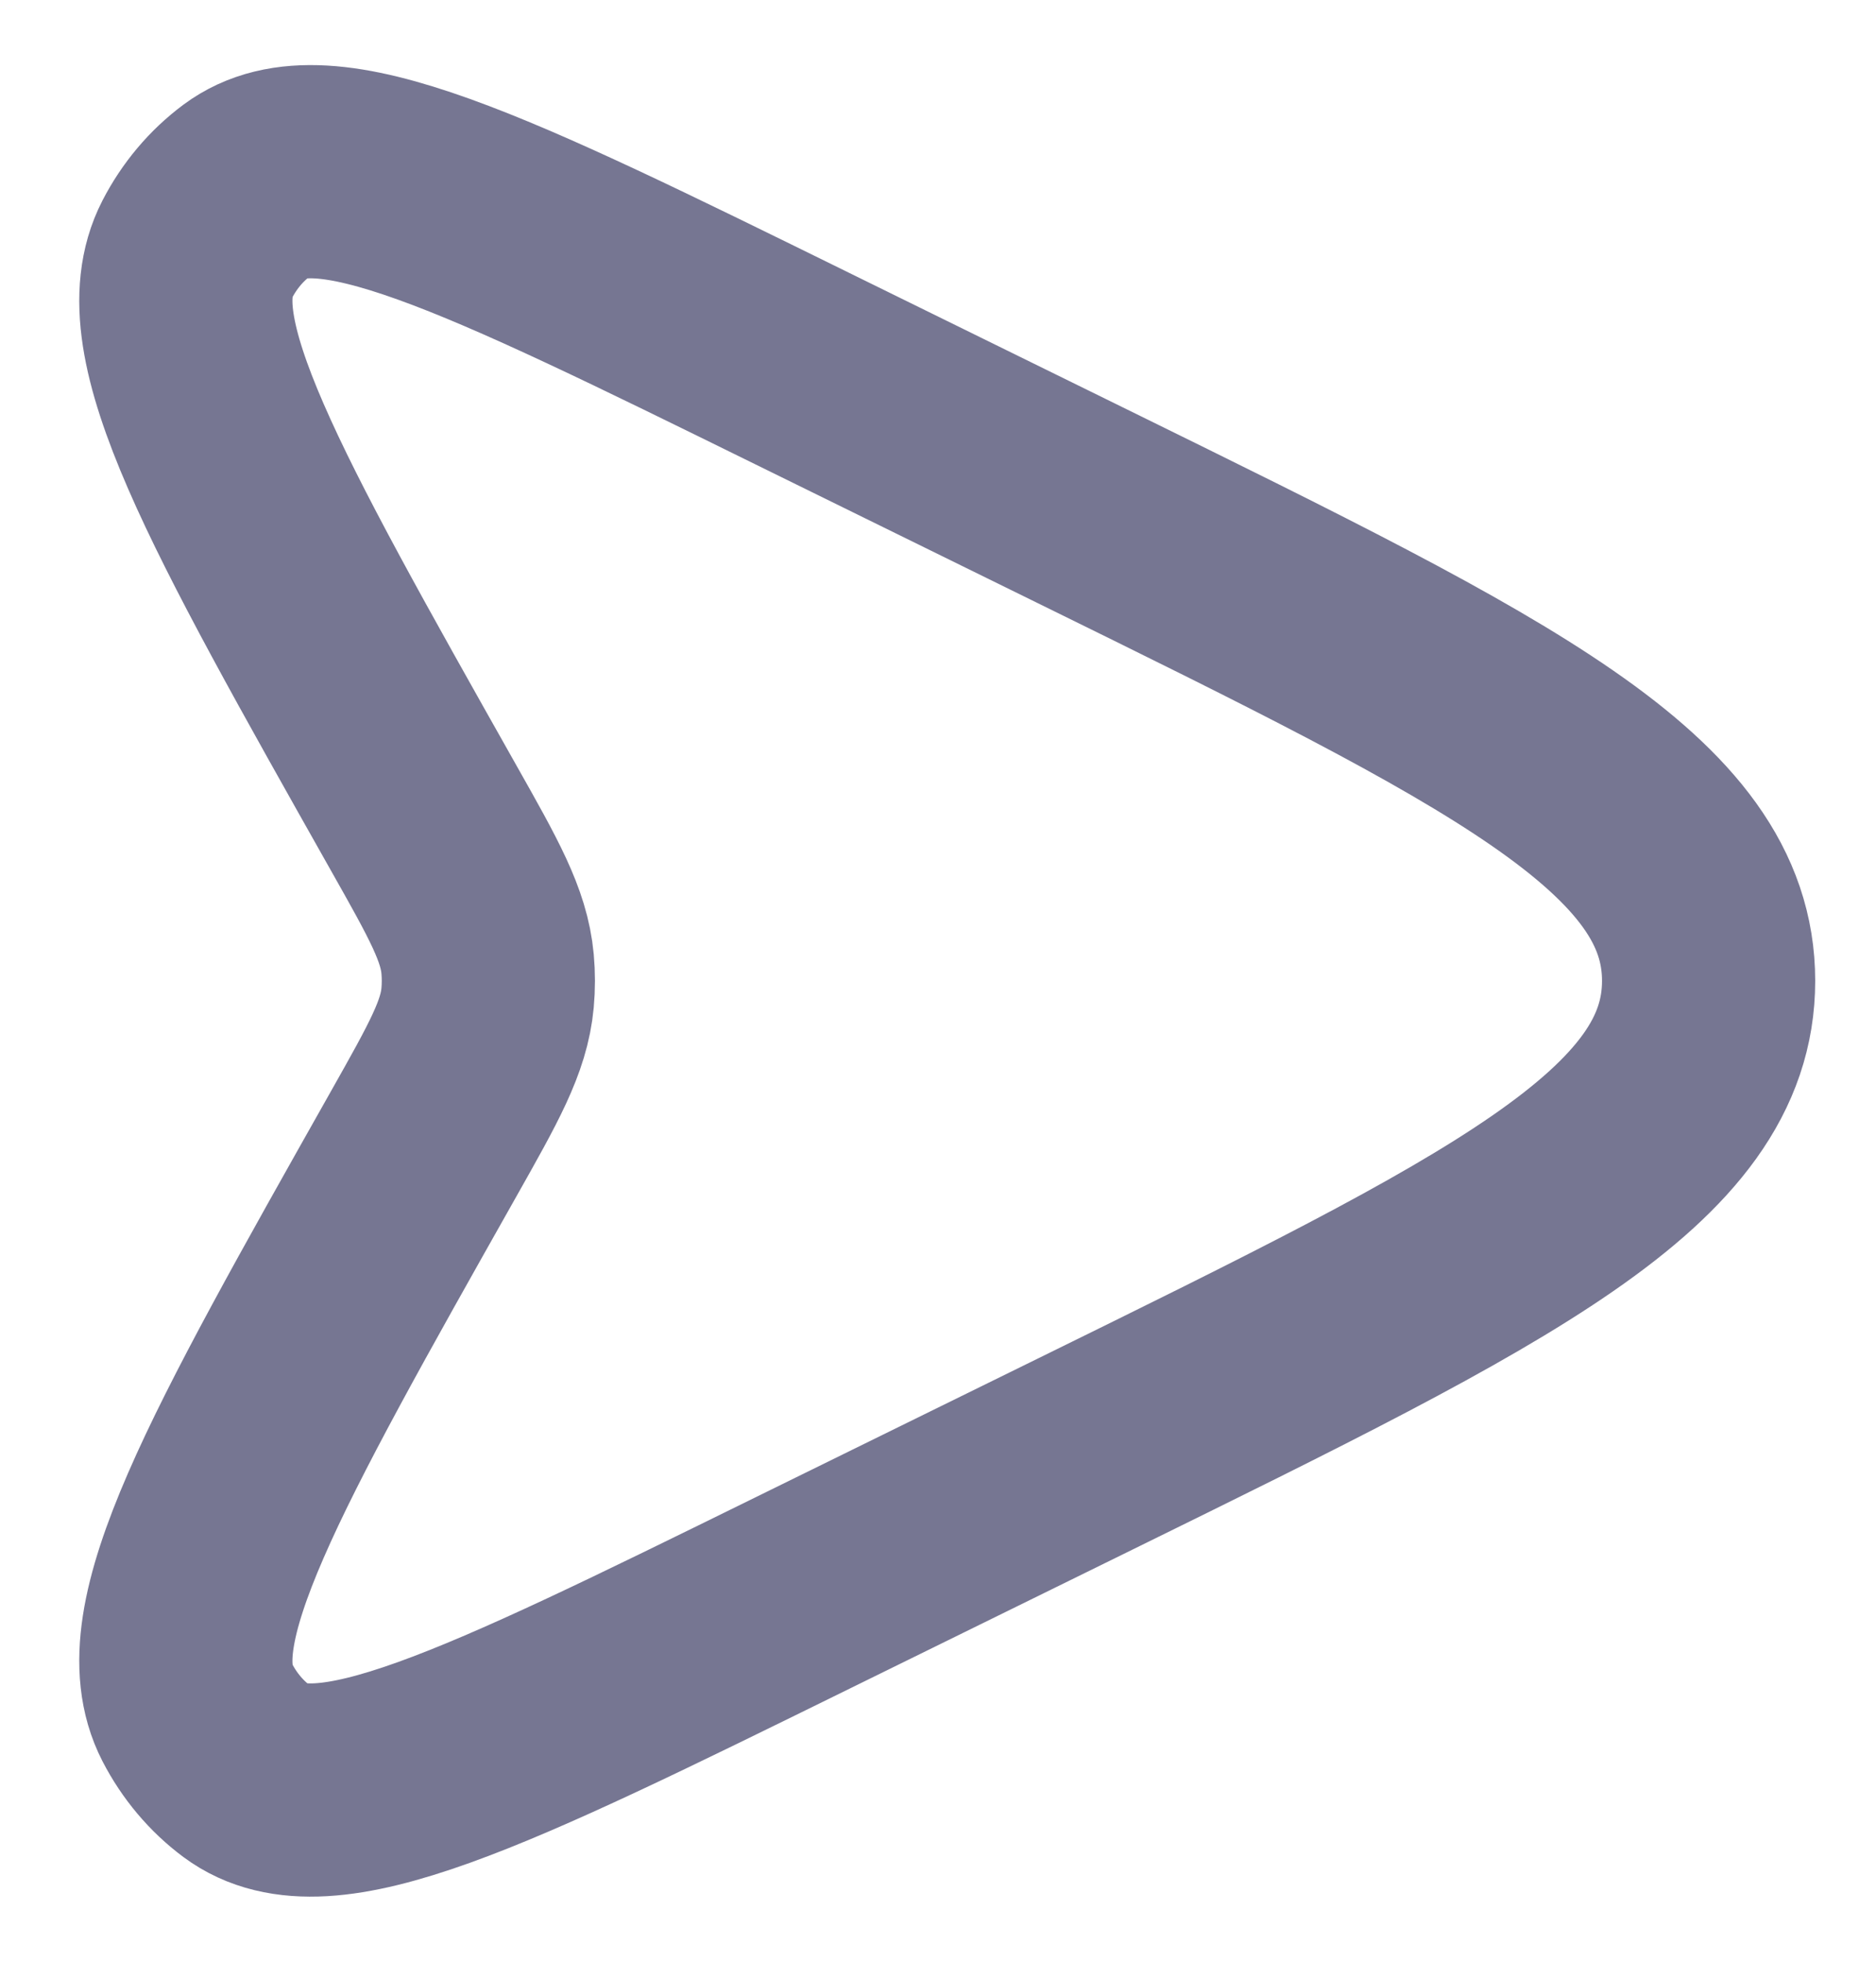 <svg width="22" height="23" viewBox="0 0 22 23" fill="none" xmlns="http://www.w3.org/2000/svg">
<path d="M12.728 5.953C17.601 8.348 20.037 9.545 20.037 11.5C20.037 13.455 17.601 14.652 12.728 17.047L9.409 18.678C5.667 20.518 3.796 21.438 2.896 20.769C2.654 20.589 2.455 20.352 2.313 20.077C1.786 19.052 2.848 17.17 4.97 13.408C5.441 12.573 5.676 12.156 5.718 11.699C5.73 11.567 5.73 11.433 5.718 11.301C5.676 10.845 5.441 10.427 4.97 9.593C2.848 5.83 1.786 3.948 2.313 2.923C2.455 2.648 2.654 2.411 2.896 2.231C3.796 1.562 5.667 2.482 9.409 4.322L12.728 5.953Z" stroke="#767692" stroke-width="2.5"/>
</svg>
